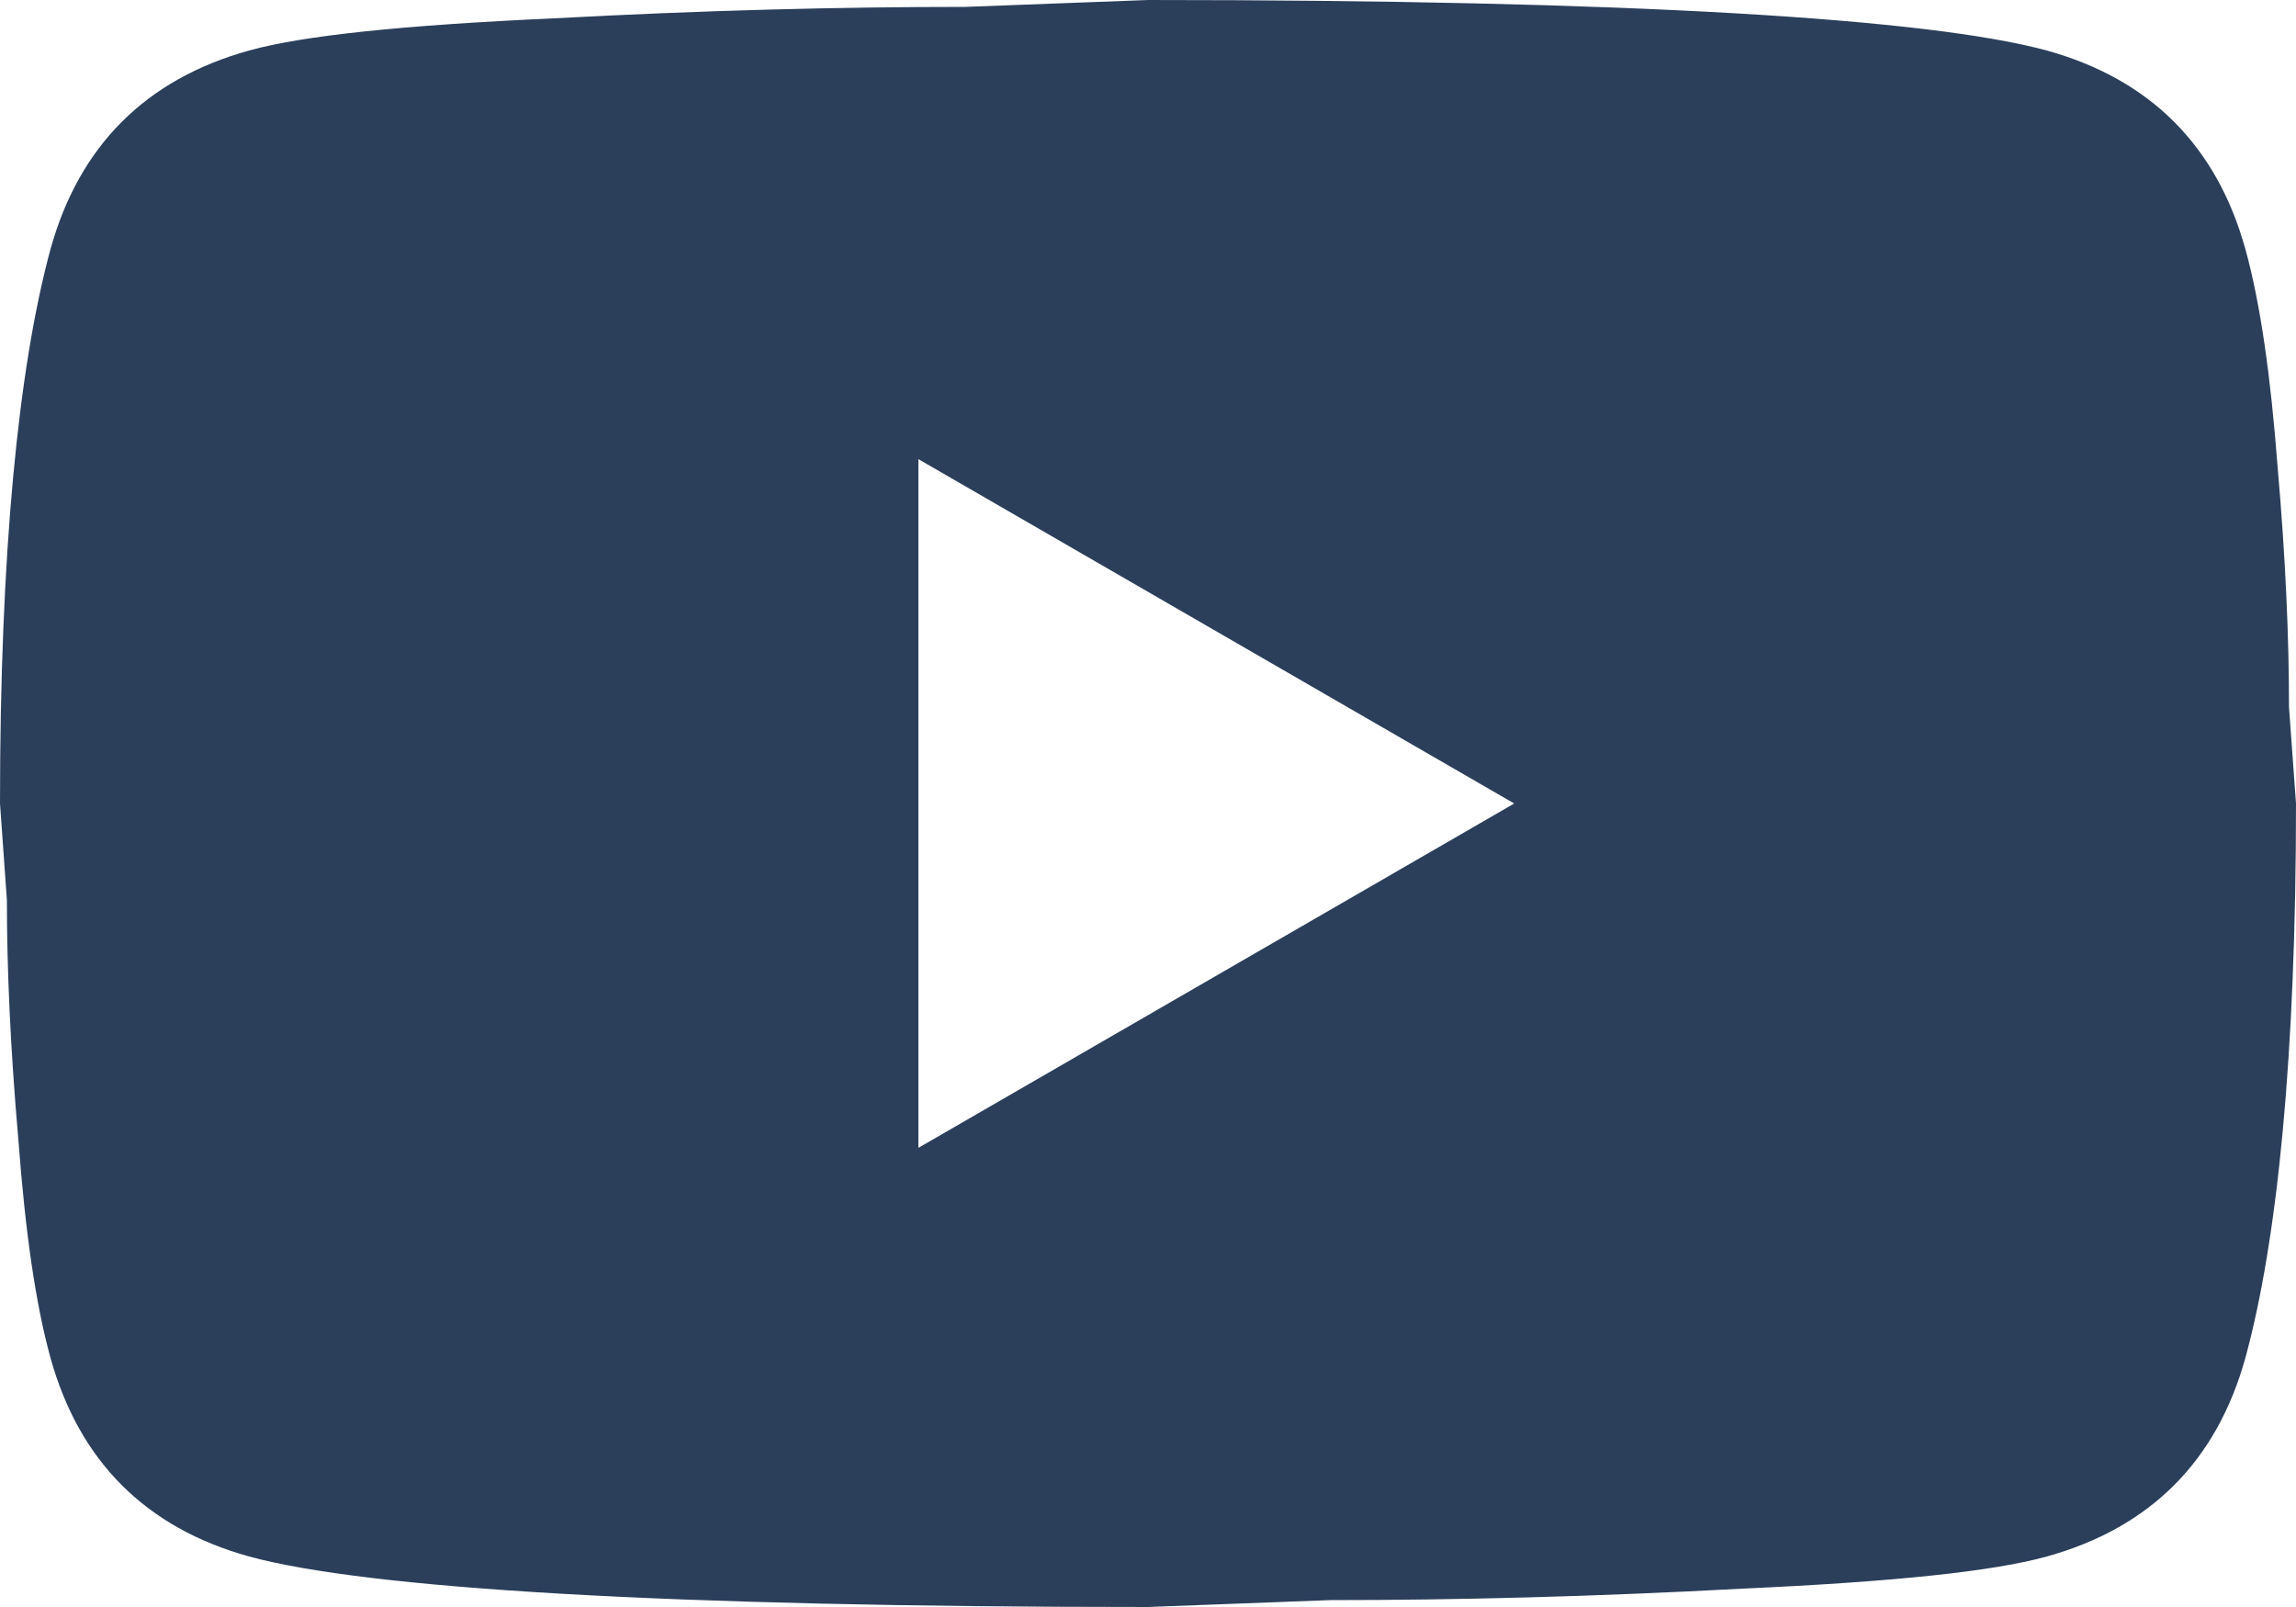 <svg width="20" height="14" viewBox="0 0 20 14" fill="none" xmlns="http://www.w3.org/2000/svg">
<path d="M8 10L13.19 7L8 4V10ZM19.559 2.17C19.689 2.64 19.779 3.27 19.84 4.07C19.91 4.87 19.939 5.56 19.939 6.16L20 7C20 9.19 19.84 10.8 19.559 11.83C19.309 12.73 18.73 13.31 17.829 13.56C17.36 13.69 16.5 13.78 15.18 13.84C13.88 13.91 12.69 13.94 11.589 13.94L10 14C5.81 14 3.2 13.84 2.17 13.56C1.27 13.31 0.69 12.73 0.44 11.83C0.31 11.36 0.22 10.73 0.16 9.93C0.09 9.13 0.06 8.44 0.06 7.84L-0 7C-0 4.81 0.16 3.2 0.44 2.17C0.69 1.27 1.27 0.69 2.17 0.44C2.64 0.31 3.5 0.22 4.82 0.16C6.12 0.09 7.31 0.06 8.41 0.06L10 0C14.19 0 16.799 0.16 17.829 0.44C18.73 0.69 19.309 1.27 19.559 2.17Z" fill="#2B3F5B"/>
</svg>
